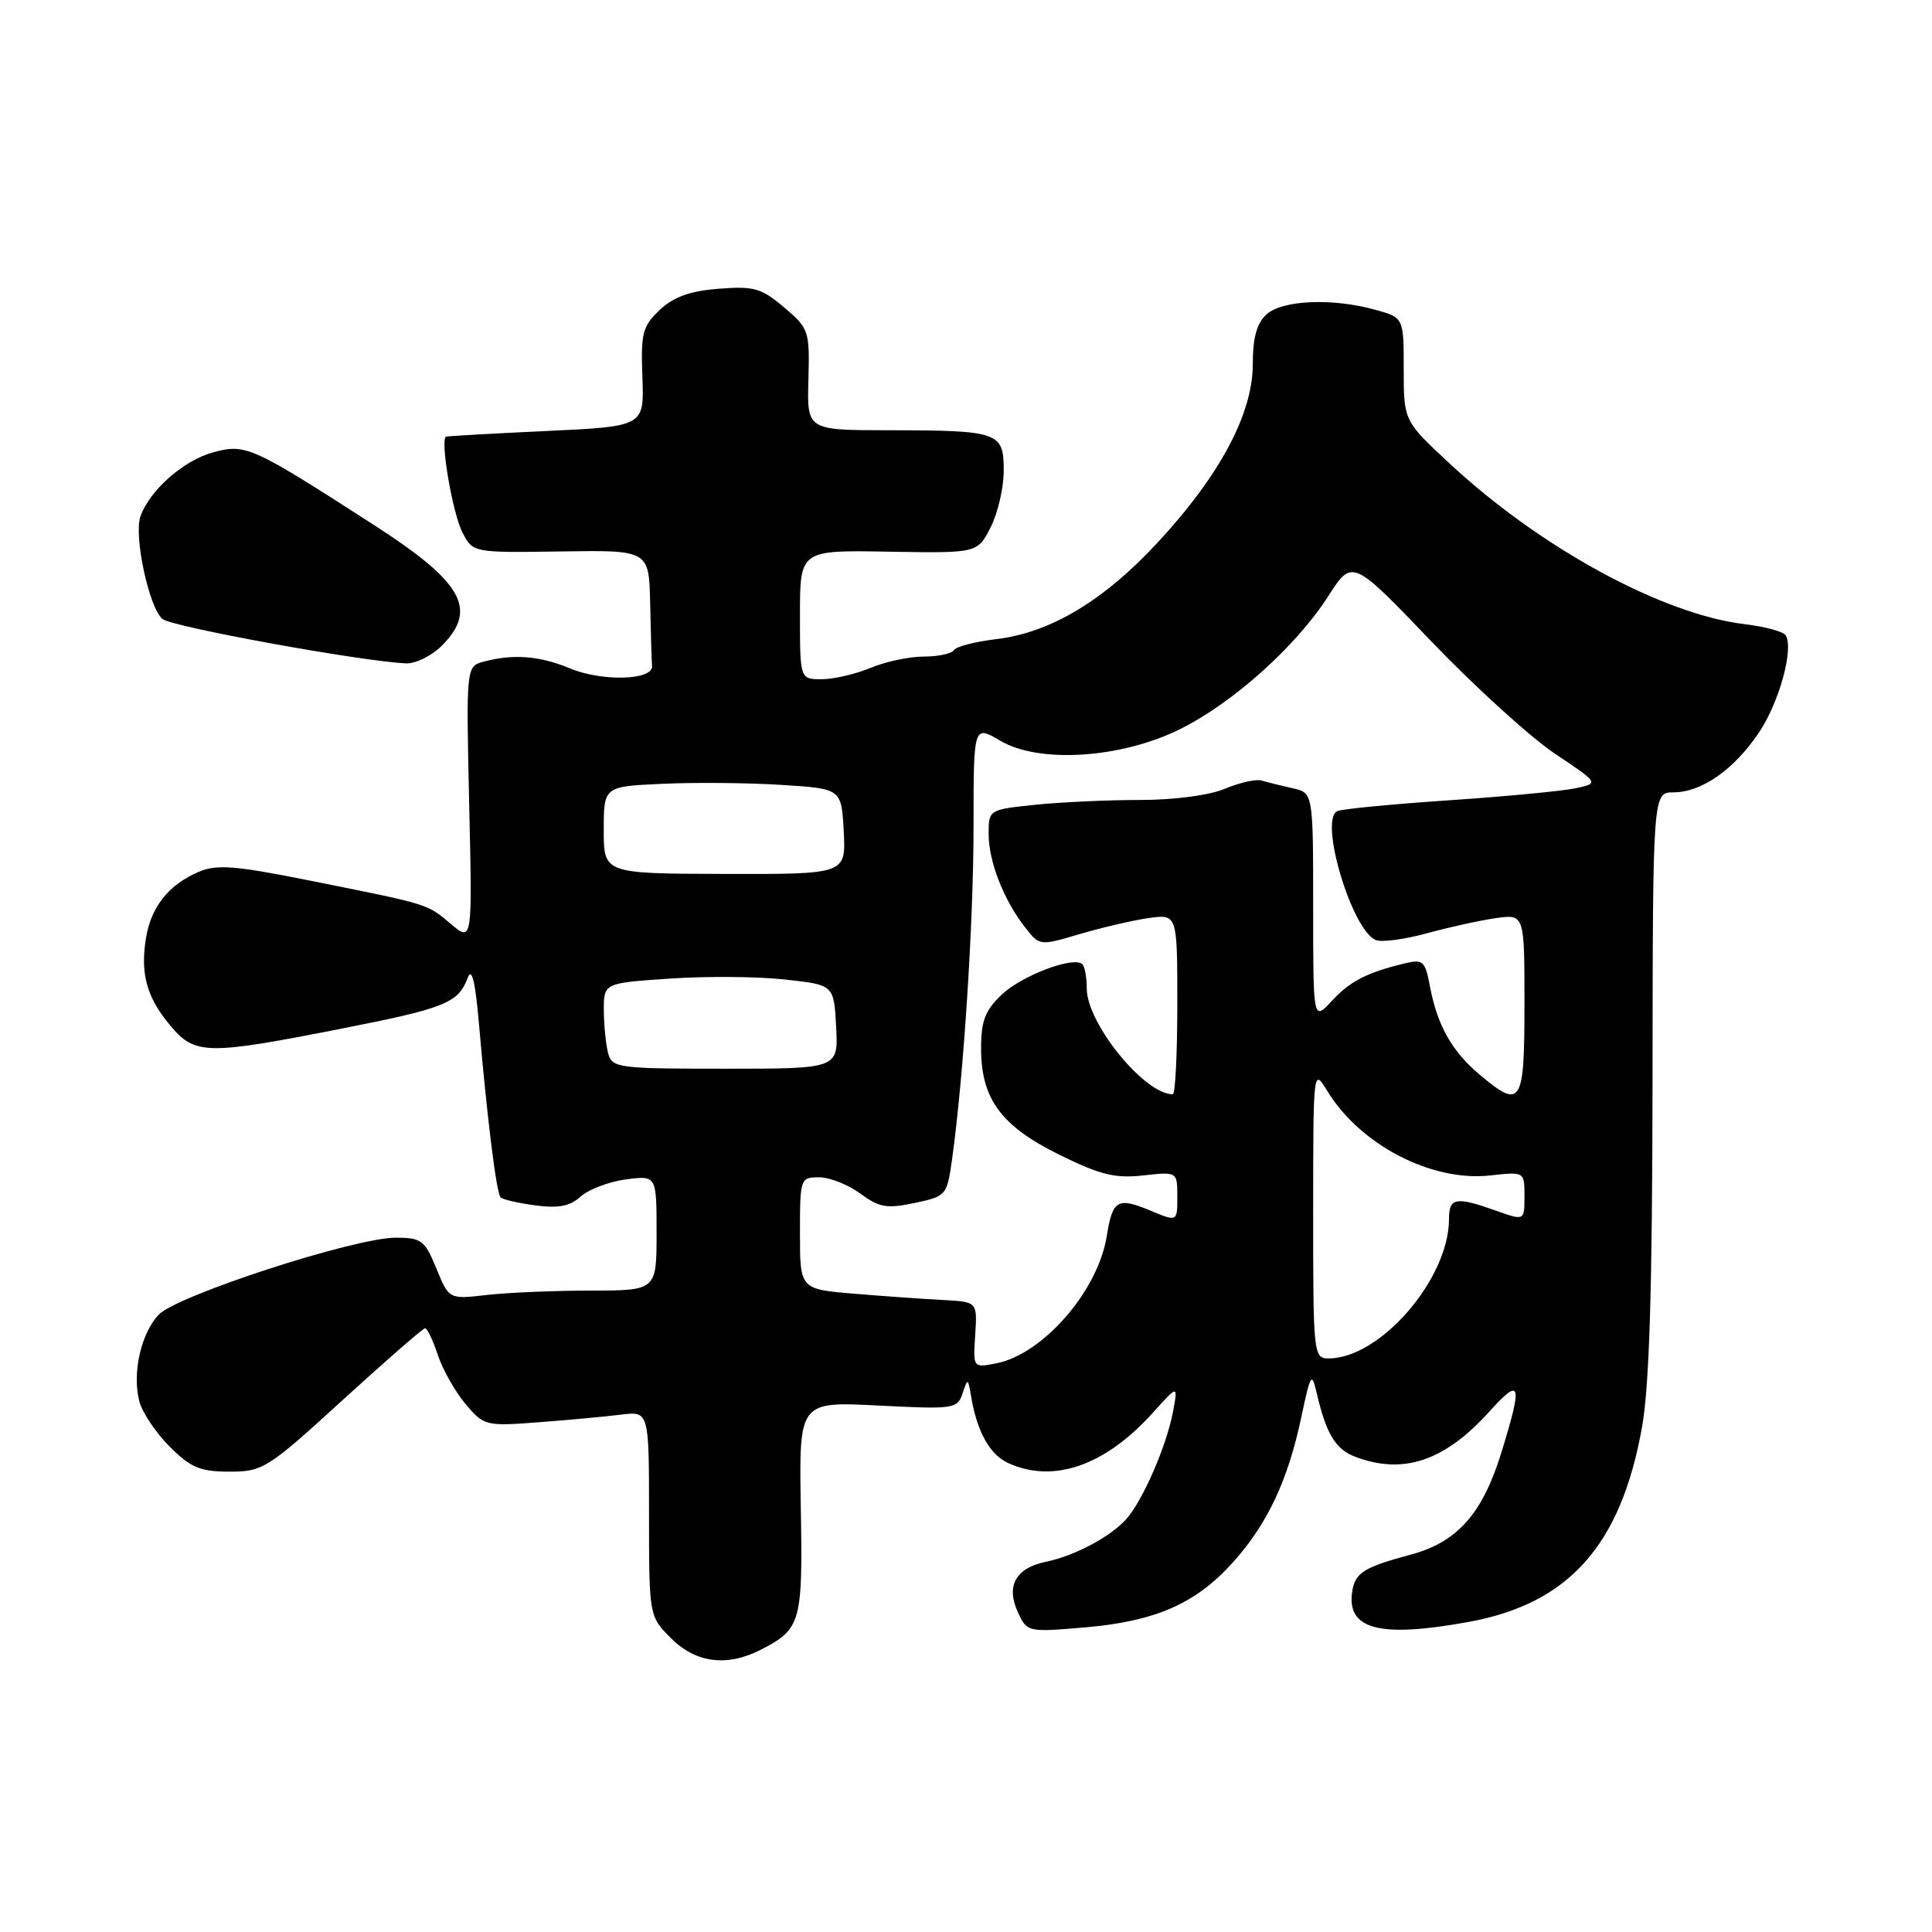 <?xml version="1.0" encoding="UTF-8" standalone="no"?>
<!DOCTYPE svg PUBLIC "-//W3C//DTD SVG 1.1//EN" "http://www.w3.org/Graphics/SVG/1.1/DTD/svg11.dtd" >
<svg xmlns="http://www.w3.org/2000/svg" xmlns:xlink="http://www.w3.org/1999/xlink" version="1.1" viewBox="0 0 256 256">
 <g >
 <path fill="currentColor"
d=" M 100.87 218.57 C 106.14 215.84 106.38 214.98 106.11 199.78 C 105.87 185.71 105.87 185.71 116.35 186.24 C 126.39 186.75 126.85 186.69 127.54 184.64 C 128.23 182.58 128.27 182.60 128.67 185.00 C 129.47 189.74 131.14 192.74 133.61 193.87 C 139.61 196.60 146.46 194.21 152.79 187.16 C 156.09 183.50 156.09 183.50 155.44 187.00 C 154.61 191.52 151.40 198.90 149.21 201.32 C 147.08 203.67 142.41 206.15 138.60 206.94 C 134.60 207.77 133.28 210.12 134.85 213.57 C 136.08 216.27 136.14 216.28 143.64 215.65 C 153.08 214.85 158.42 212.52 163.36 207.03 C 167.94 201.95 170.68 196.13 172.45 187.68 C 173.64 182.05 173.82 181.77 174.45 184.50 C 175.71 189.96 176.95 192.03 179.55 193.02 C 185.93 195.45 191.41 193.61 197.33 187.06 C 201.56 182.37 201.80 183.21 198.91 192.56 C 196.43 200.59 193.07 204.36 186.92 206.00 C 180.70 207.67 179.55 208.40 179.17 210.91 C 178.43 215.92 182.81 217.06 194.57 214.92 C 207.89 212.50 214.78 204.77 217.58 189.08 C 218.55 183.61 218.94 170.86 218.97 143.25 C 219.00 105.00 219.00 105.00 221.75 104.99 C 225.48 104.98 229.77 101.98 233.08 97.05 C 235.77 93.04 237.71 85.96 236.61 84.18 C 236.31 83.69 233.88 83.03 231.21 82.71 C 220.37 81.43 204.24 72.68 192.25 61.57 C 186.00 55.78 186.00 55.78 186.00 48.94 C 186.00 42.09 186.00 42.09 182.25 41.05 C 176.56 39.47 169.93 39.75 167.83 41.65 C 166.53 42.83 166.00 44.73 166.00 48.27 C 166.00 54.81 161.65 62.98 153.43 71.85 C 146.25 79.61 139.20 83.83 132.01 84.69 C 129.22 85.02 126.70 85.67 126.41 86.14 C 126.12 86.61 124.32 87.00 122.41 87.00 C 120.50 87.00 117.32 87.67 115.35 88.50 C 113.37 89.32 110.46 90.00 108.88 90.00 C 106.00 90.00 106.00 90.00 106.00 81.45 C 106.00 72.89 106.00 72.89 117.75 73.10 C 129.50 73.30 129.50 73.30 131.25 69.90 C 132.21 68.03 133.00 64.64 133.00 62.37 C 133.00 57.24 132.39 57.03 117.72 57.01 C 106.93 57.00 106.93 57.00 107.12 50.31 C 107.29 43.83 107.19 43.52 103.90 40.73 C 100.89 38.18 99.90 37.89 95.24 38.26 C 91.45 38.55 89.27 39.33 87.43 41.06 C 85.14 43.22 84.90 44.12 85.12 49.98 C 85.36 56.50 85.36 56.50 72.43 57.11 C 65.32 57.44 59.32 57.78 59.11 57.86 C 58.28 58.16 59.97 68.07 61.29 70.58 C 62.68 73.24 62.68 73.24 74.34 73.07 C 86.00 72.89 86.00 72.89 86.15 79.95 C 86.23 83.83 86.34 87.56 86.40 88.25 C 86.55 90.15 79.74 90.34 75.48 88.55 C 71.53 86.90 68.00 86.63 64.13 87.66 C 61.76 88.30 61.76 88.30 62.17 106.56 C 62.59 124.83 62.59 124.83 59.72 122.41 C 56.52 119.73 57.03 119.88 40.84 116.64 C 31.15 114.70 28.70 114.51 26.34 115.52 C 22.35 117.22 20.01 120.16 19.34 124.32 C 18.57 129.05 19.45 132.19 22.59 135.92 C 25.83 139.78 27.41 139.81 45.00 136.35 C 59.04 133.59 60.72 132.92 61.99 129.53 C 62.51 128.16 62.98 130.08 63.45 135.50 C 64.55 148.22 65.78 158.12 66.33 158.66 C 66.61 158.94 68.68 159.42 70.94 159.72 C 73.99 160.13 75.53 159.83 76.94 158.55 C 77.99 157.60 80.68 156.58 82.92 156.28 C 87.00 155.74 87.00 155.74 87.00 163.37 C 87.00 171.00 87.00 171.00 78.25 171.01 C 73.44 171.01 67.25 171.28 64.50 171.59 C 59.50 172.17 59.50 172.17 57.82 168.08 C 56.29 164.34 55.84 164.00 52.44 164.00 C 46.97 164.00 23.39 171.67 21.01 174.22 C 18.67 176.73 17.51 181.91 18.45 185.65 C 18.82 187.12 20.62 189.82 22.46 191.66 C 25.28 194.48 26.52 195.00 30.41 195.00 C 34.84 195.00 35.44 194.62 45.42 185.50 C 51.14 180.28 56.05 176.00 56.33 176.00 C 56.61 176.00 57.37 177.59 58.01 179.53 C 58.65 181.46 60.30 184.39 61.67 186.02 C 64.12 188.93 64.34 188.99 71.34 188.46 C 75.28 188.16 80.19 187.71 82.25 187.45 C 86.00 186.98 86.00 186.98 86.00 200.57 C 86.00 214.15 86.00 214.15 88.92 217.08 C 92.22 220.38 96.37 220.89 100.87 218.57 Z  M 58.55 85.55 C 63.34 80.75 61.33 77.16 49.65 69.63 C 33.35 59.12 32.58 58.77 28.27 59.93 C 24.34 60.99 19.85 64.94 18.61 68.42 C 17.70 71.00 19.75 80.55 21.53 82.02 C 22.79 83.07 47.91 87.64 53.80 87.90 C 55.06 87.96 57.20 86.90 58.55 85.55 Z  M 129.22 176.88 C 129.50 172.50 129.50 172.50 125.00 172.26 C 122.53 172.13 117.24 171.76 113.25 171.43 C 106.00 170.83 106.00 170.83 106.00 163.41 C 106.00 156.14 106.05 156.00 108.54 156.00 C 109.94 156.00 112.39 156.97 113.99 158.15 C 116.49 160.00 117.51 160.18 121.19 159.40 C 125.41 158.51 125.48 158.42 126.17 153.50 C 127.69 142.53 129.00 122.18 129.00 109.48 C 129.00 96.07 129.00 96.07 132.52 98.14 C 137.66 101.18 148.41 100.51 156.25 96.67 C 163.27 93.23 171.71 85.68 175.99 79.01 C 179.18 74.04 179.18 74.04 189.67 85.00 C 195.44 91.02 202.81 97.71 206.04 99.87 C 211.91 103.79 211.91 103.79 208.70 104.46 C 206.94 104.83 199.44 105.54 192.04 106.04 C 184.63 106.54 177.97 107.18 177.24 107.46 C 174.69 108.44 179.12 123.34 182.33 124.57 C 183.12 124.88 186.18 124.46 189.13 123.65 C 192.08 122.84 196.19 121.94 198.25 121.65 C 202.00 121.13 202.00 121.13 202.00 133.06 C 202.00 146.39 201.58 147.04 196.04 142.38 C 192.38 139.30 190.44 135.85 189.48 130.72 C 188.84 127.33 188.56 127.07 186.14 127.65 C 181.08 128.88 178.91 130.00 176.46 132.64 C 174.00 135.29 174.00 135.29 174.00 120.17 C 174.00 105.04 174.00 105.04 171.25 104.44 C 169.74 104.10 167.91 103.65 167.19 103.43 C 166.48 103.20 164.28 103.69 162.32 104.51 C 160.21 105.39 155.61 106.00 151.02 106.00 C 146.77 106.00 140.53 106.29 137.15 106.64 C 131.02 107.28 131.00 107.29 131.00 110.52 C 131.00 114.17 133.02 119.32 135.86 122.92 C 137.76 125.34 137.79 125.34 143.13 123.75 C 146.09 122.88 150.19 121.93 152.25 121.64 C 156.00 121.13 156.00 121.13 156.00 133.06 C 156.00 139.63 155.73 145.00 155.40 145.00 C 151.64 145.00 144.00 135.60 144.00 130.97 C 144.00 129.52 143.74 128.08 143.43 127.77 C 142.32 126.65 135.45 129.23 132.75 131.78 C 130.53 133.88 130.00 135.25 130.00 138.94 C 130.01 145.63 132.65 149.21 140.41 153.03 C 145.79 155.68 147.79 156.17 151.49 155.75 C 156.00 155.25 156.00 155.25 156.00 158.57 C 156.00 161.90 156.00 161.90 152.46 160.42 C 148.07 158.59 147.42 158.97 146.65 163.80 C 145.49 171.04 138.24 179.40 132.05 180.64 C 128.93 181.26 128.93 181.26 129.22 176.88 Z  M 174.00 160.75 C 174.01 141.57 174.01 141.51 175.86 144.54 C 180.24 151.72 189.71 156.63 197.49 155.75 C 202.00 155.25 202.00 155.25 202.00 158.50 C 202.00 161.76 202.00 161.76 198.25 160.43 C 192.90 158.52 192.00 158.68 192.00 161.53 C 192.00 169.45 182.89 180.00 176.05 180.00 C 174.05 180.00 174.00 179.49 174.00 160.75 Z  M 80.58 139.55 C 80.28 138.42 80.02 135.87 80.01 133.88 C 80.00 130.26 80.00 130.26 88.75 129.67 C 93.56 129.34 100.42 129.39 104.00 129.79 C 110.50 130.50 110.50 130.50 110.79 136.05 C 111.09 141.61 111.09 141.61 96.11 141.61 C 81.85 141.61 81.10 141.51 80.58 139.55 Z  M 80.00 109.99 C 80.00 104.21 80.00 104.21 87.75 103.86 C 92.01 103.66 99.10 103.72 103.50 104.00 C 111.50 104.50 111.50 104.50 111.80 110.17 C 112.09 115.84 112.09 115.84 96.05 115.80 C 80.00 115.76 80.00 115.76 80.00 109.99 Z "/>
</g>
</svg>